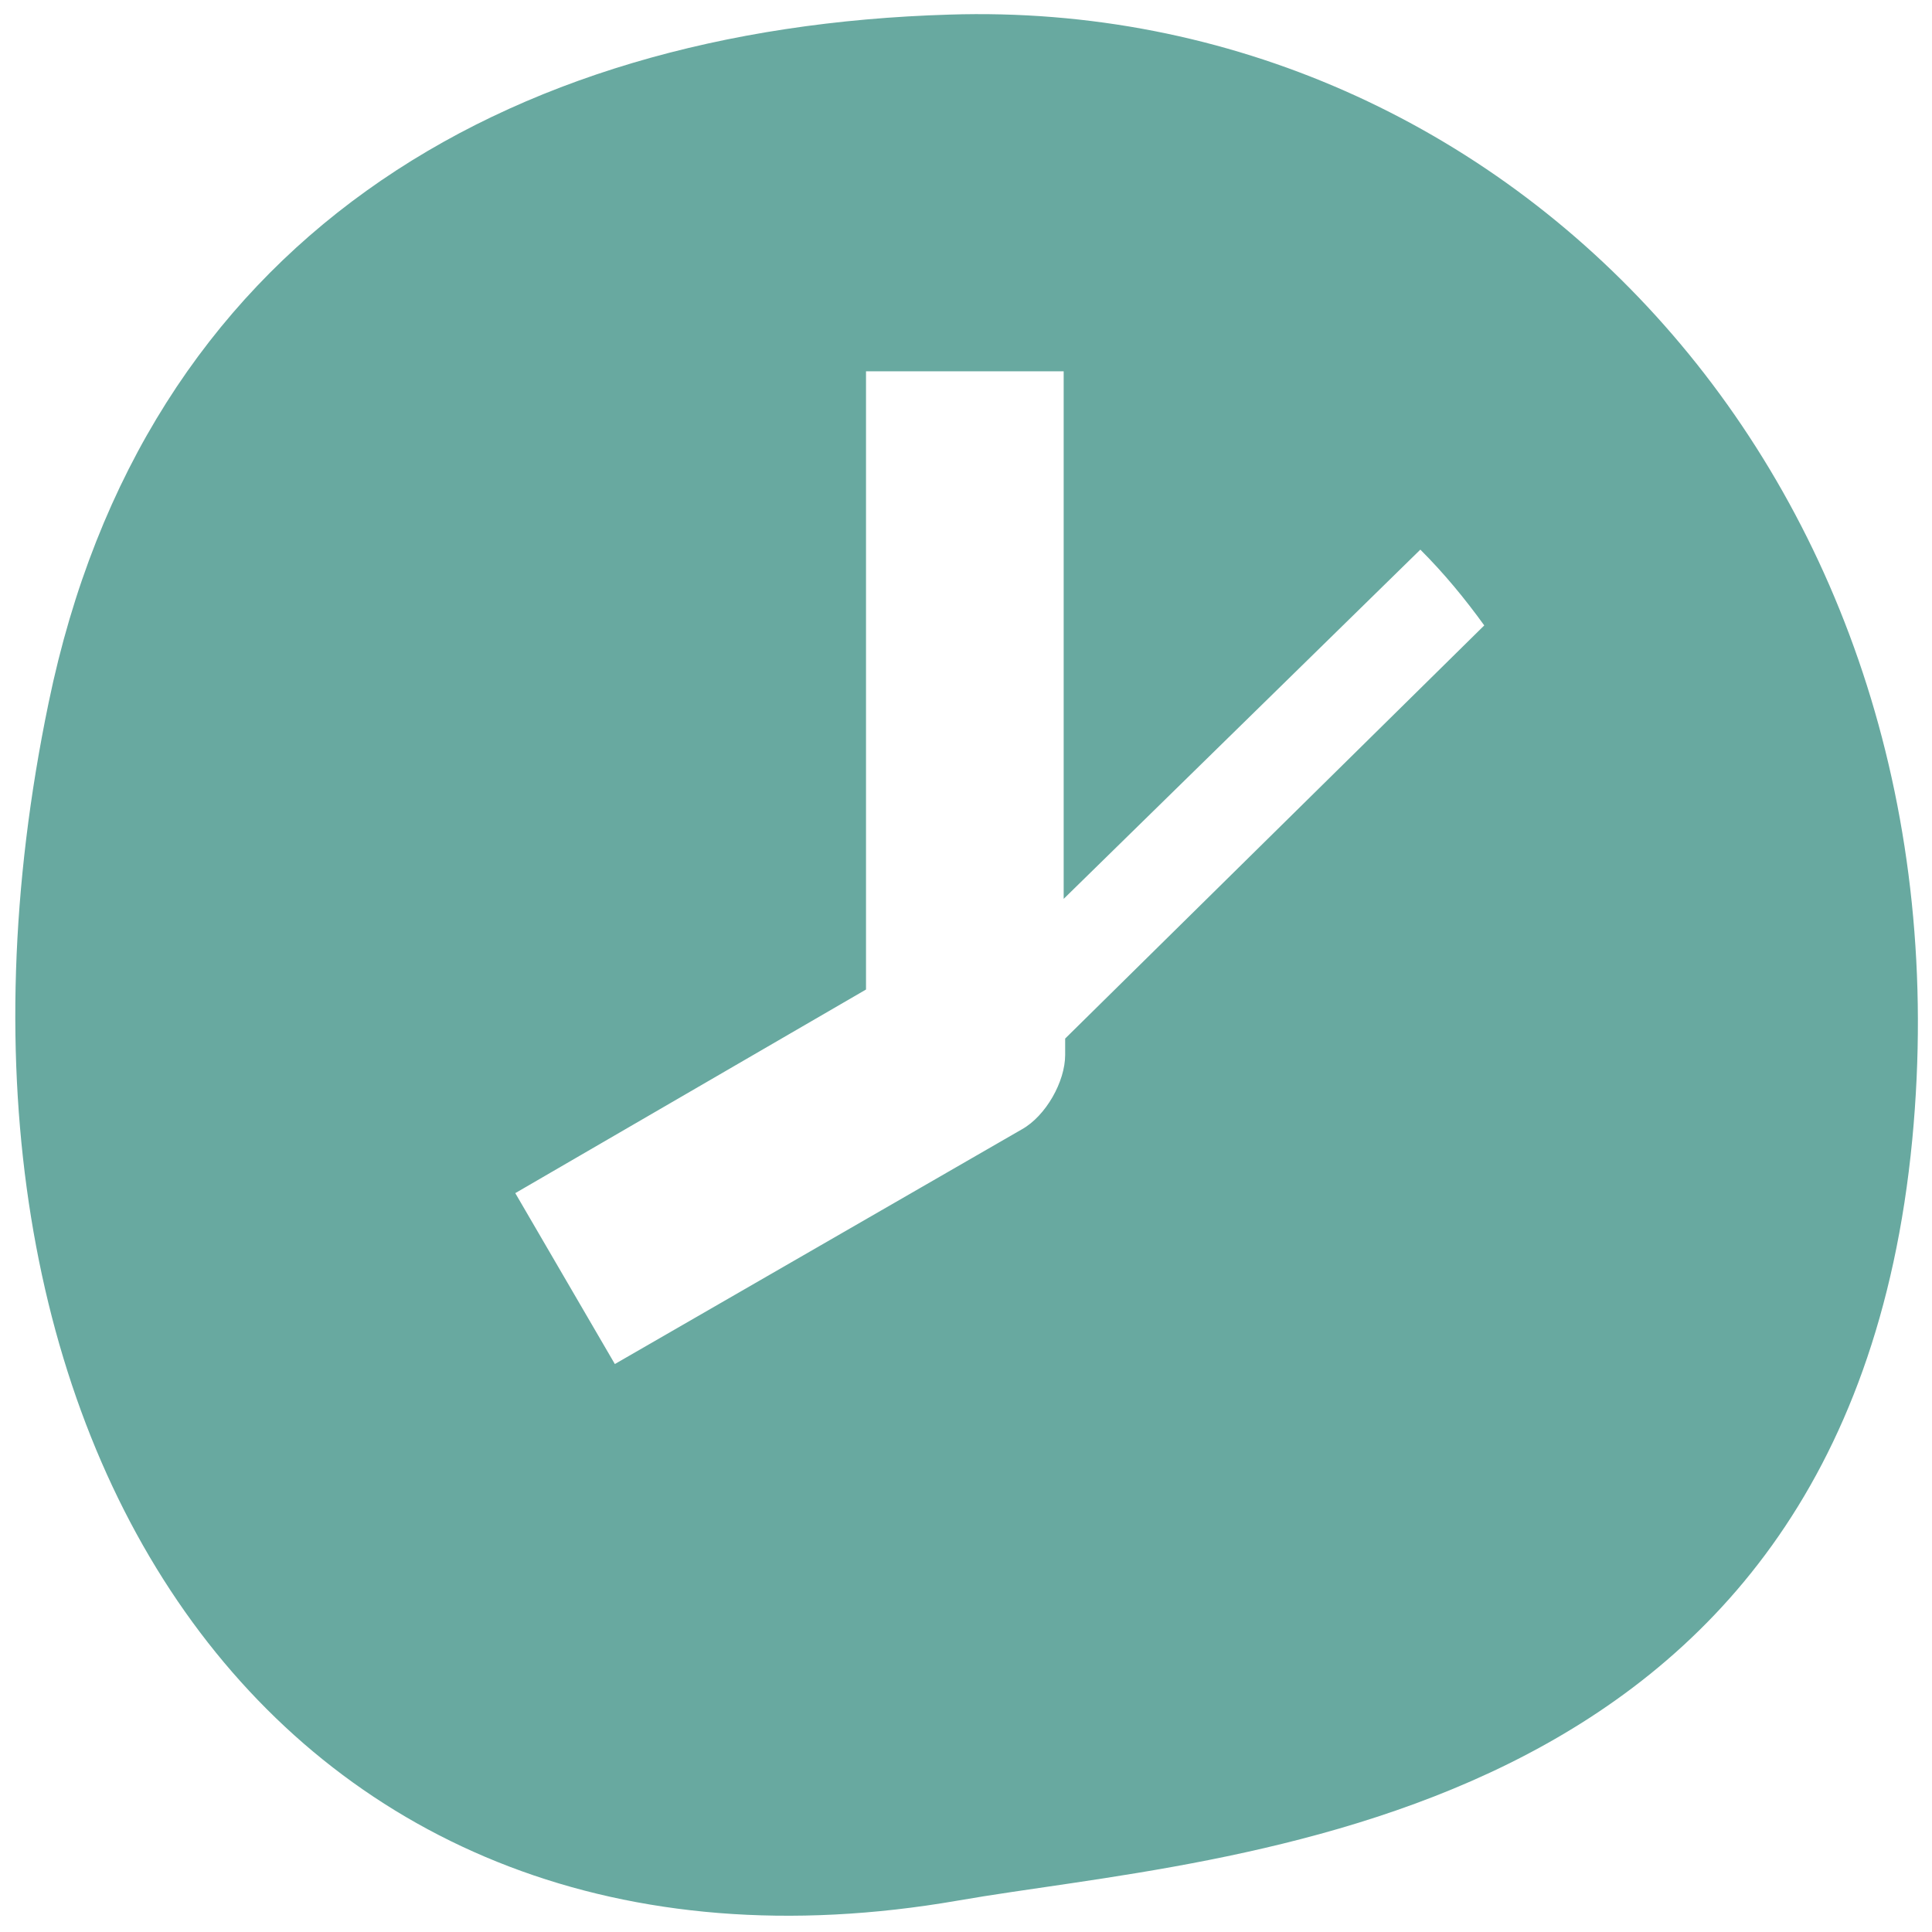 <svg xmlns:svg="http://www.w3.org/2000/svg" xmlns="http://www.w3.org/2000/svg" viewBox="0 0 162.5 162.5" height="162.5" width="162.5" xml:space="preserve" version="1.1"><defs><clipPath clipPathUnits="userSpaceOnUse"><path d="M0 130 130 130 130 0 0 0 0 130Z"/></clipPath></defs><g transform="matrix(1.25,0,0,-1.25,0,162.5)"><g clip-path="url(#clipPath16)"><g transform="translate(71.672,60.117)"><path d="m0 0 0-1.1c0-1.8-1.3-4.1-2.9-5l-27.4-15.8-6.7 11.5 23.6 13.7 0 41.6 13.3 0 0-35.5 24 23.5c1.6-1.6 3-3.3 4.3-5.1L0 0Zm-7.8 68.9c-30.2-0.9-54.2-15.3-60.6-46.3-10.3-49.6 15.7-88.5 61.2-80.6 17.7 3.1 59.7 4.4 64.2 51.2 4.2 44-27.1 76.9-64.8 75.7" fill="#68a9a0"/></g></g></g></svg>